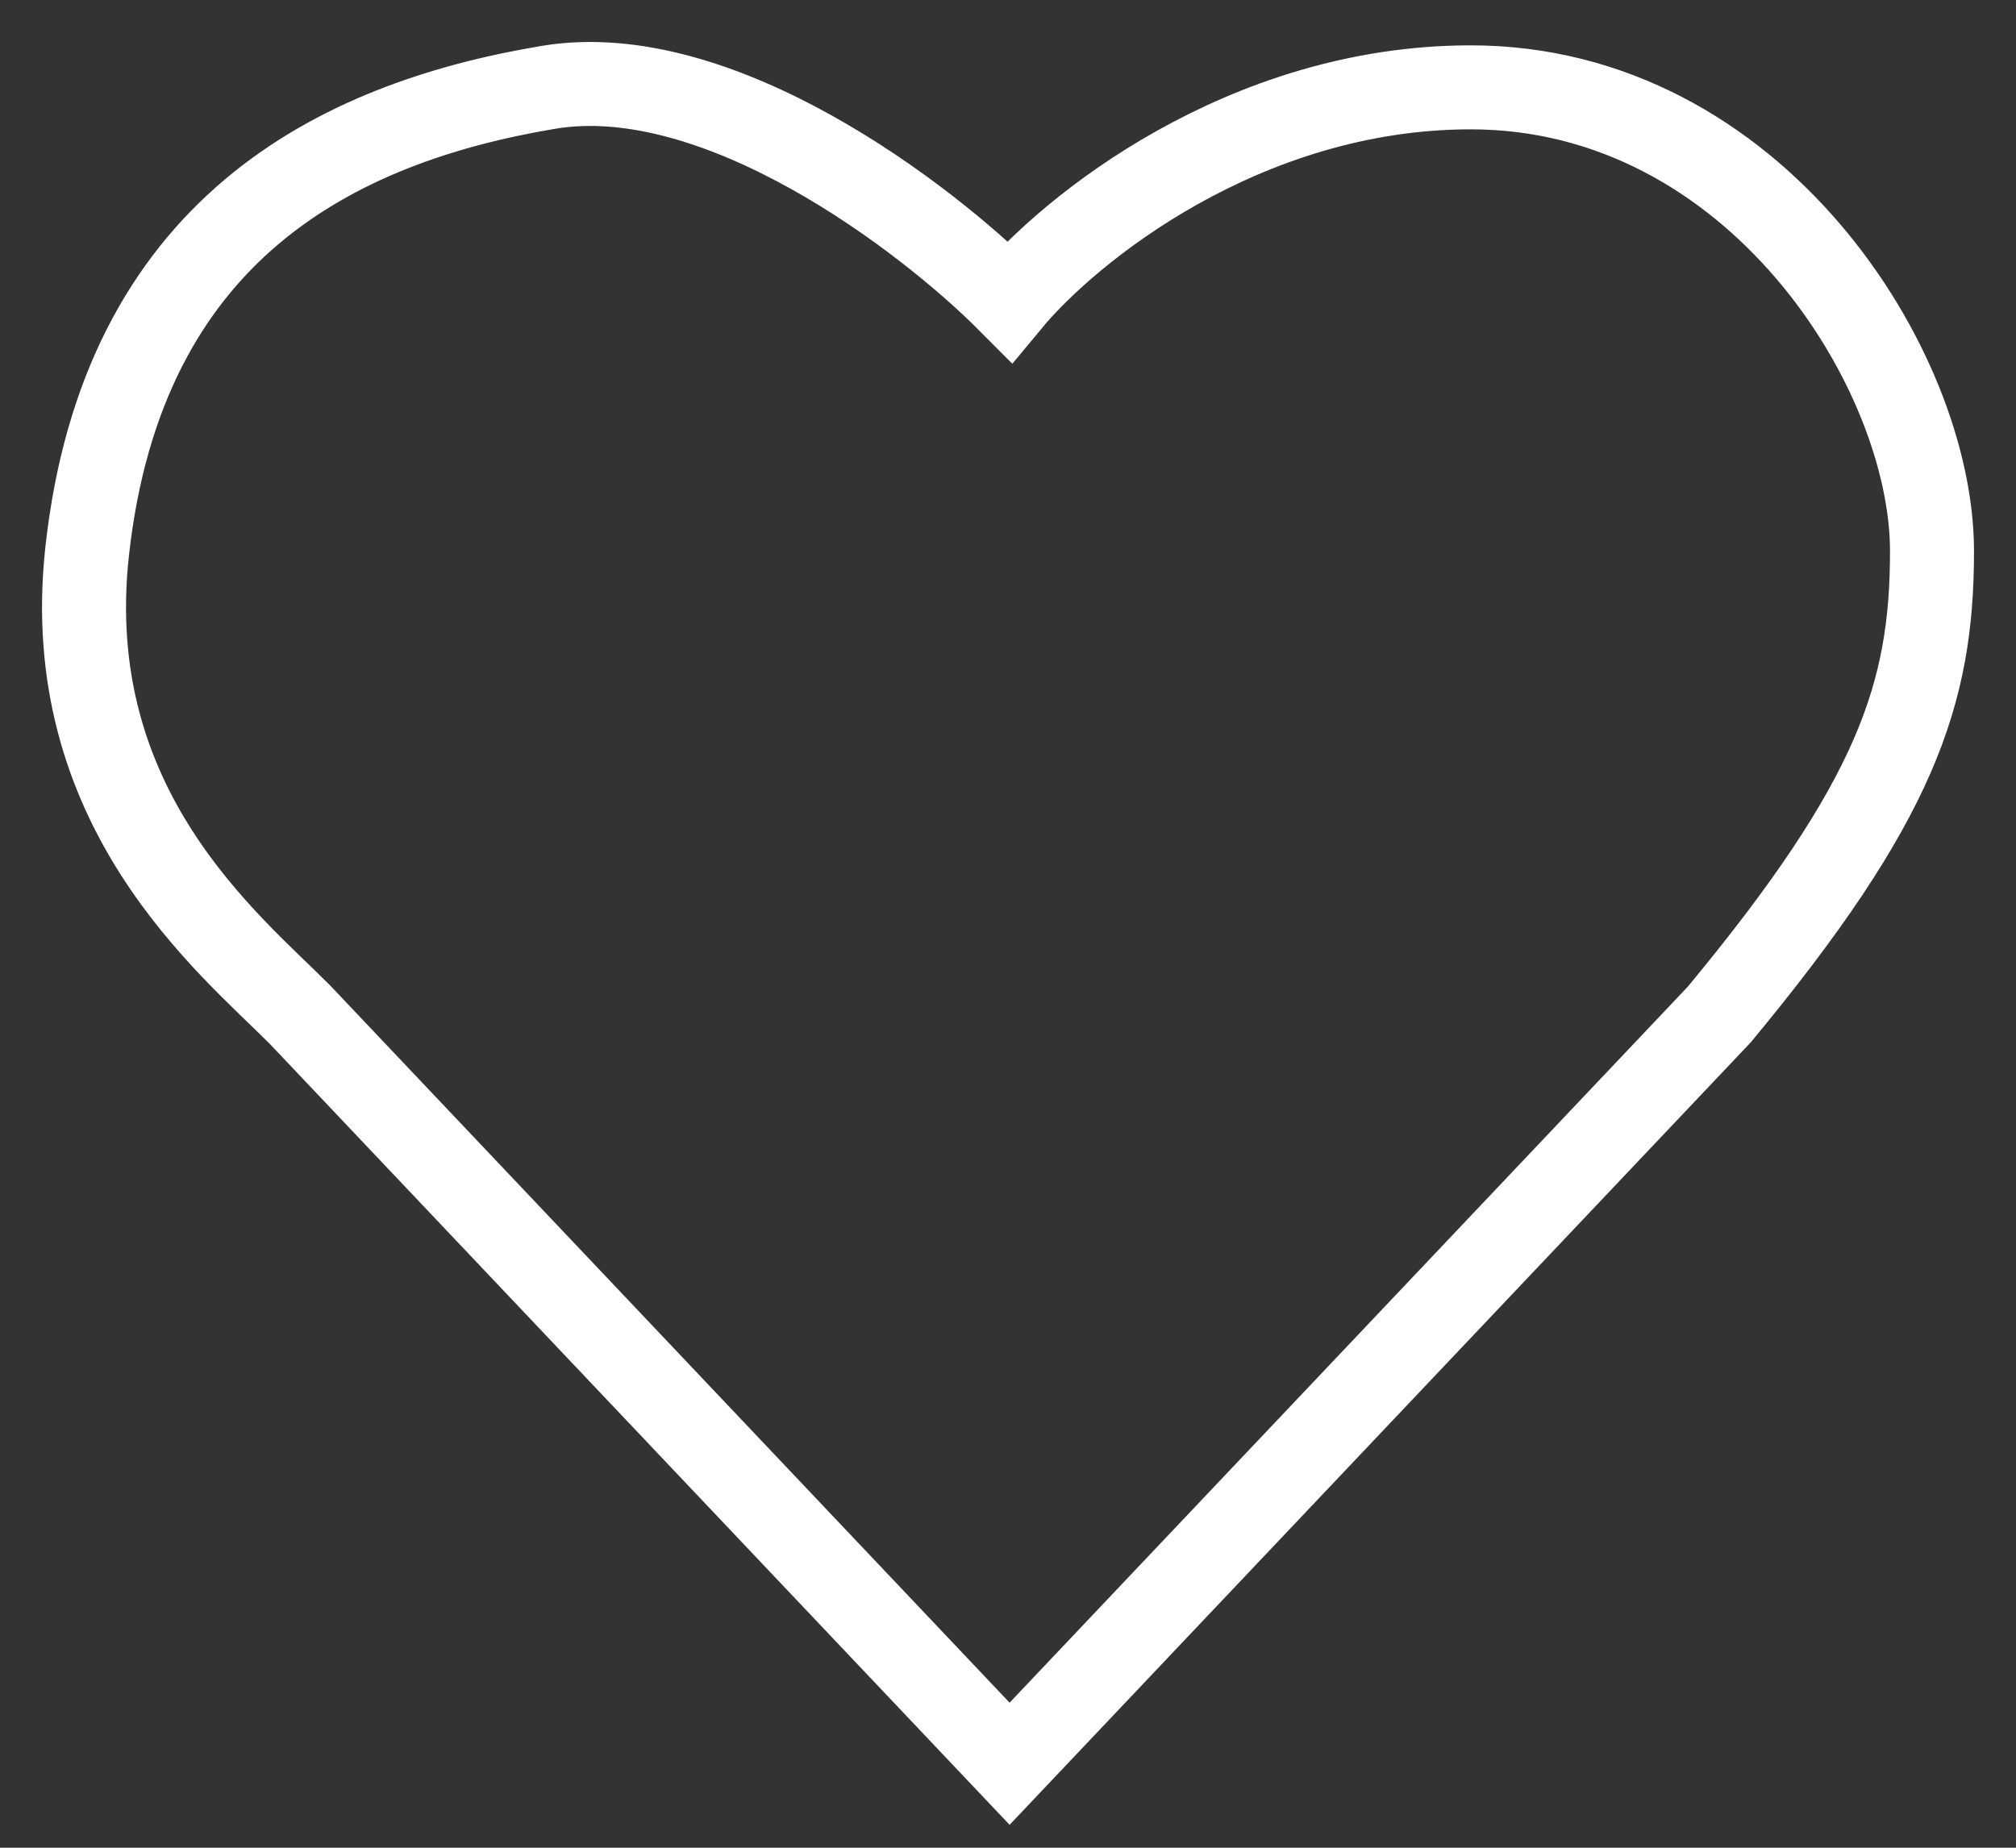 <svg width="24" height="22" viewBox="0 0 24 22" fill="none" xmlns="http://www.w3.org/2000/svg">
    <rect x="0" y="0" width="24" height="22" fill="#333333" stroke="none"/>
    <path d="M6.528 1.04c2.028-.34 4.505 1.557 5.49 2.548.705-.85 2.788-2.548 5.491-2.548C20.89 1.04 23 4.396 23 6.561c0 1.699-.422 2.973-2.534 5.52L12.019 21l-8.447-8.918C2.727 11.232.7 9.619 1.038 6.56c.422-3.822 2.956-5.096 5.49-5.52z" stroke="#fff"/>
</svg>
